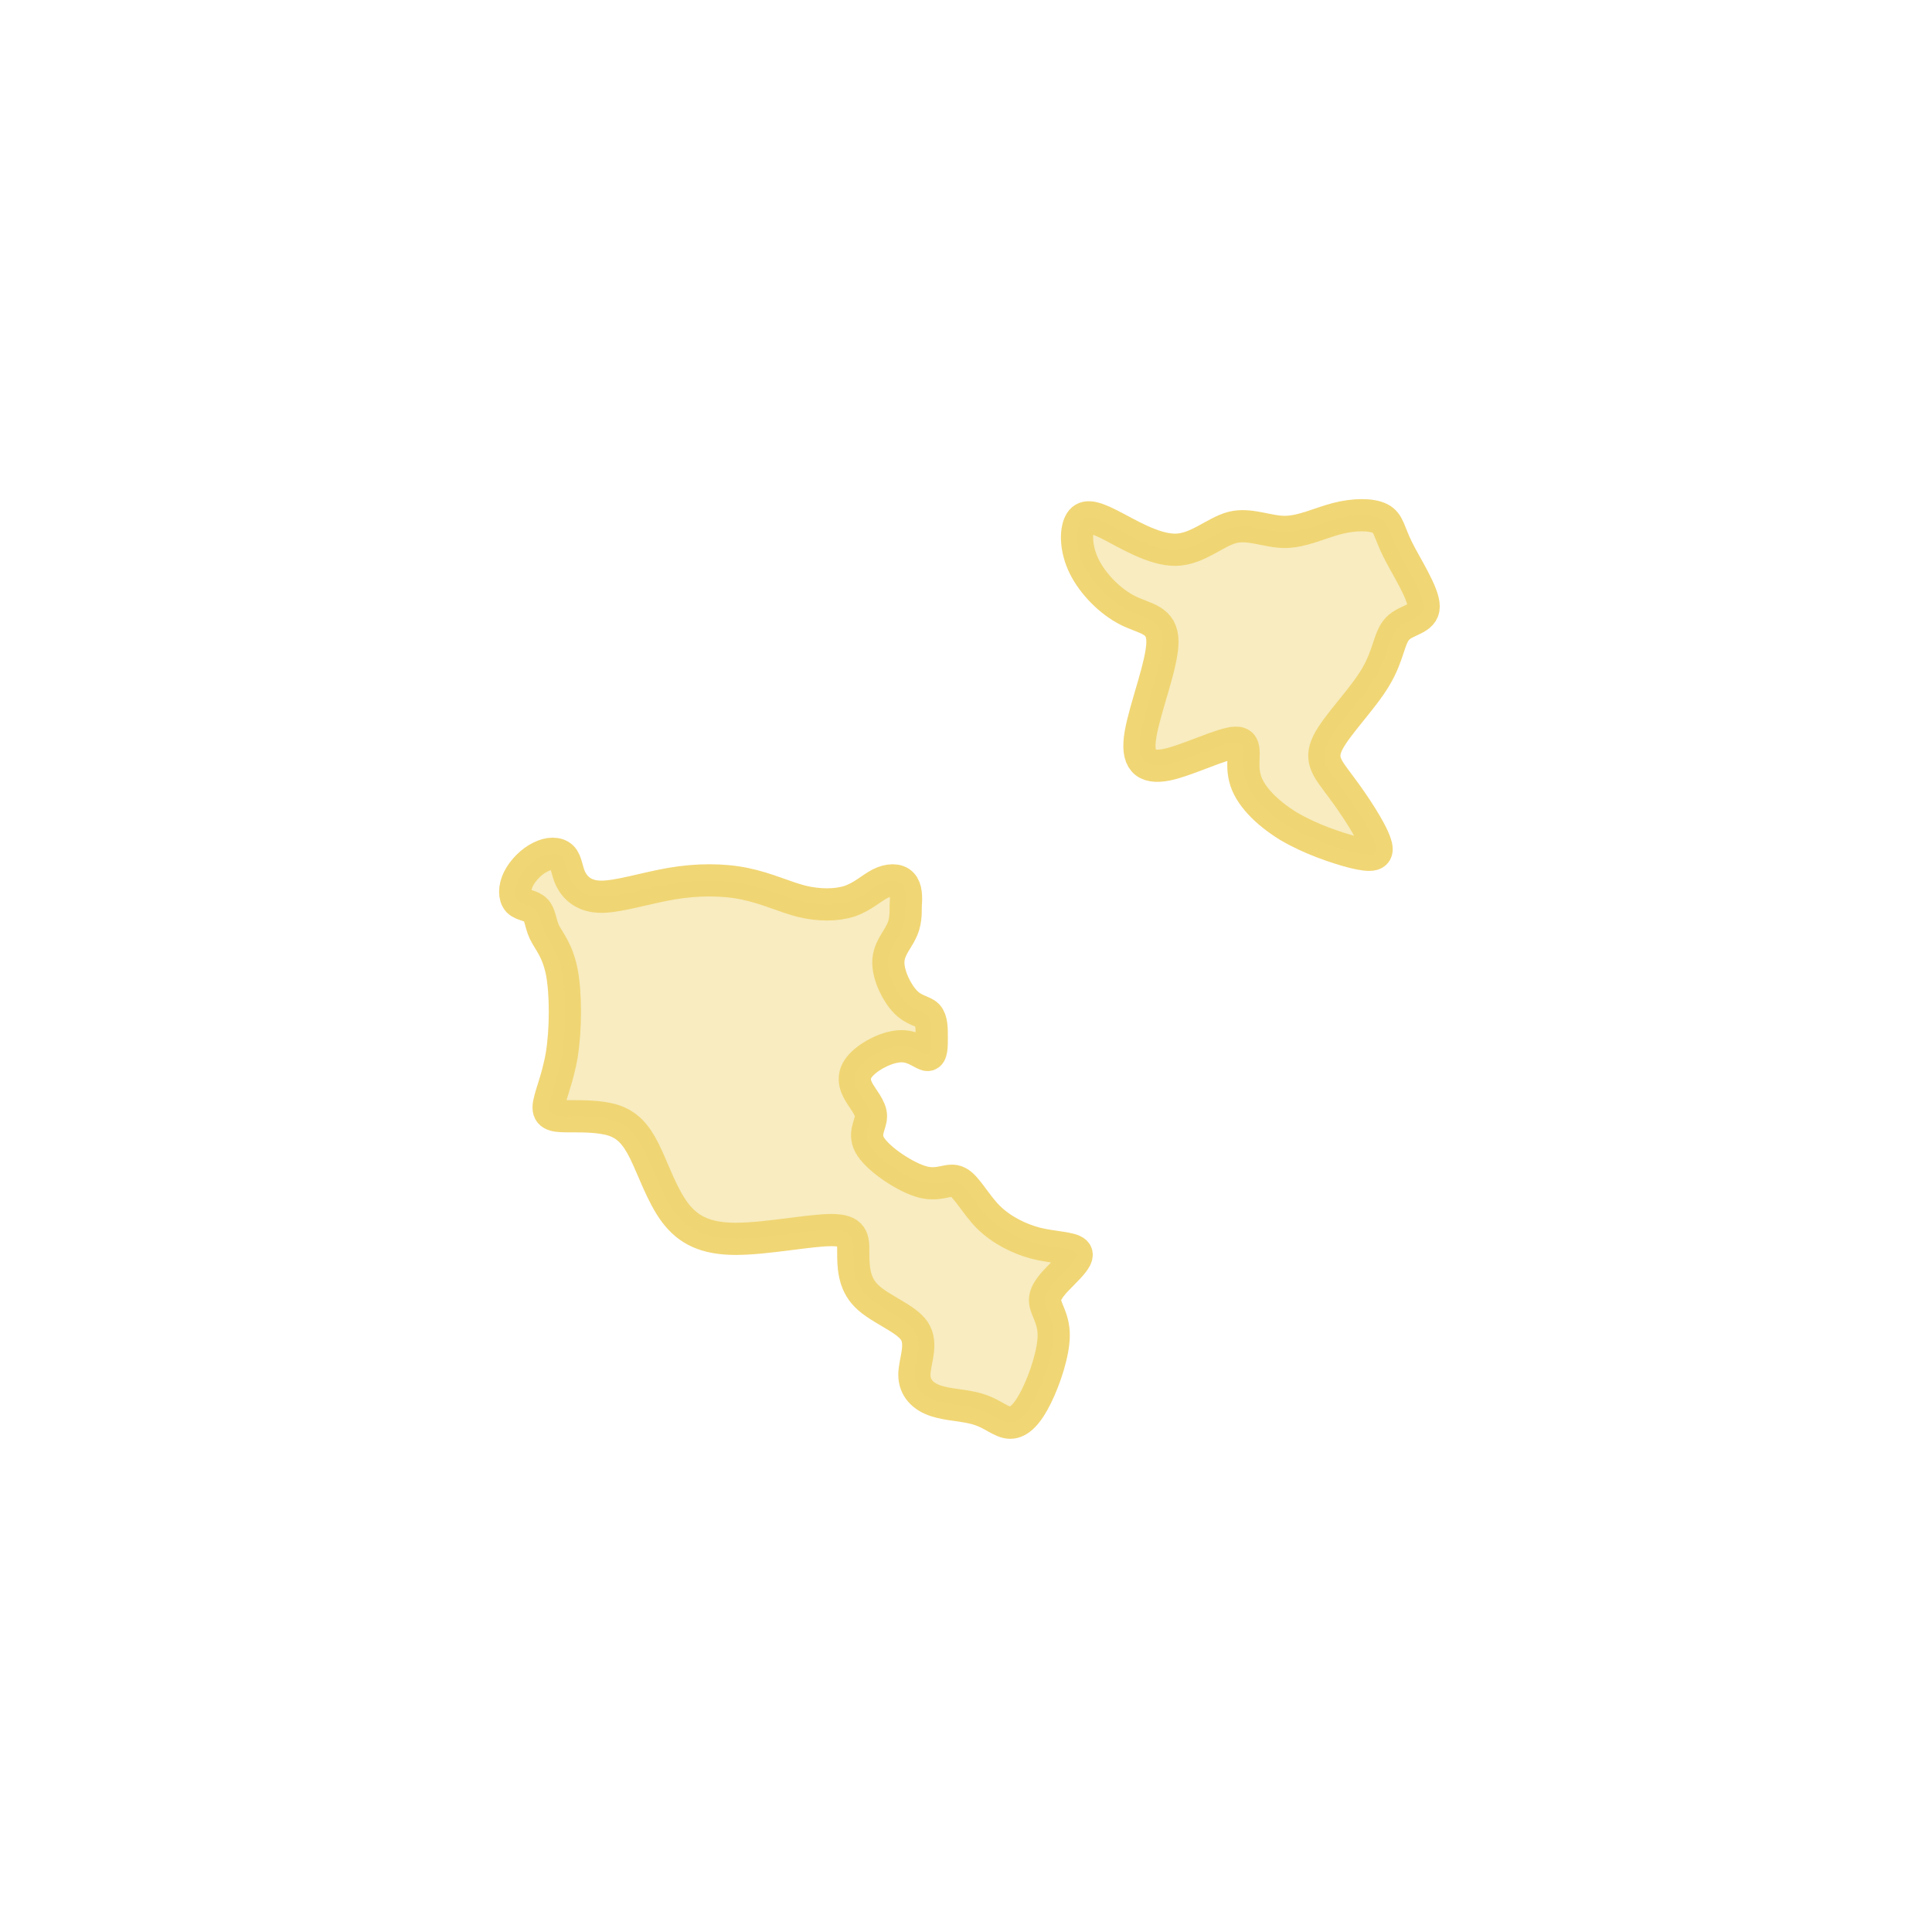 <svg width="60" height="60" viewBox="0 0 60 60" fill="none" xmlns="http://www.w3.org/2000/svg">
<path d="M35.022 18.956C34.482 18.684 33.943 18.14 33.673 17.596C33.403 17.052 33.403 16.509 33.533 16.247C33.663 15.985 33.913 16.015 34.452 16.287C34.992 16.559 35.821 17.083 36.511 17.073C37.19 17.062 37.73 16.519 38.279 16.378C38.819 16.247 39.358 16.519 39.898 16.519C40.438 16.519 40.977 16.247 41.517 16.106C42.056 15.965 42.596 15.965 42.865 16.106C43.135 16.247 43.135 16.519 43.405 17.062C43.675 17.606 44.214 18.422 44.214 18.835C44.214 19.238 43.675 19.238 43.405 19.52C43.135 19.792 43.135 20.335 42.726 21.02C42.326 21.705 41.507 22.521 41.237 23.065C40.967 23.609 41.237 23.881 41.636 24.424C42.046 24.968 42.586 25.784 42.716 26.197C42.856 26.6 42.586 26.6 42.036 26.469C41.497 26.328 40.687 26.056 40.008 25.653C39.338 25.24 38.789 24.696 38.659 24.152C38.519 23.609 38.789 23.065 38.389 23.065C37.98 23.065 36.9 23.609 36.231 23.75C35.551 23.881 35.282 23.609 35.422 22.793C35.562 21.977 36.101 20.617 36.101 19.933C36.101 19.228 35.562 19.228 35.022 18.956Z" stroke="#F1D675" stroke-miterlimit="10"/>
<path d="M28.008 27.446C27.878 27.305 27.608 27.305 27.328 27.446C27.058 27.587 26.789 27.849 26.379 27.989C25.969 28.12 25.43 28.12 24.89 27.989C24.351 27.849 23.811 27.587 23.132 27.446C22.452 27.305 21.643 27.305 20.834 27.446C20.024 27.587 19.215 27.849 18.675 27.849C18.136 27.849 17.866 27.577 17.726 27.305C17.596 27.033 17.596 26.761 17.456 26.62C17.316 26.479 17.047 26.479 16.777 26.62C16.507 26.751 16.237 27.023 16.097 27.305C15.967 27.577 15.967 27.849 16.097 27.989C16.237 28.12 16.507 28.12 16.637 28.261C16.777 28.392 16.777 28.664 16.907 28.946C17.037 29.218 17.306 29.49 17.446 30.175C17.576 30.86 17.576 31.947 17.446 32.763C17.306 33.579 17.037 34.123 17.037 34.395C17.037 34.666 17.306 34.666 17.716 34.666C18.126 34.666 18.665 34.666 19.065 34.797C19.475 34.938 19.744 35.21 20.014 35.754C20.284 36.298 20.554 37.114 20.963 37.658C21.373 38.201 21.913 38.473 22.852 38.473C23.801 38.473 25.15 38.201 25.82 38.201C26.499 38.201 26.499 38.473 26.499 38.886C26.499 39.289 26.499 39.843 26.909 40.246C27.318 40.659 28.128 40.931 28.397 41.334C28.667 41.746 28.397 42.29 28.397 42.693C28.397 43.106 28.667 43.378 29.077 43.509C29.477 43.64 30.026 43.64 30.426 43.781C30.835 43.912 31.105 44.184 31.375 44.184C31.645 44.184 31.915 43.912 32.184 43.368C32.454 42.824 32.724 42.008 32.724 41.464C32.724 40.921 32.454 40.649 32.454 40.377C32.454 40.105 32.724 39.833 32.994 39.561C33.263 39.289 33.533 39.017 33.403 38.886C33.263 38.745 32.724 38.745 32.184 38.614C31.645 38.473 31.105 38.201 30.695 37.799C30.286 37.386 30.016 36.842 29.746 36.711C29.477 36.57 29.207 36.842 28.667 36.711C28.128 36.57 27.318 36.026 27.049 35.623C26.779 35.22 27.049 34.938 27.049 34.666C27.049 34.395 26.779 34.123 26.639 33.851C26.499 33.579 26.499 33.307 26.779 33.035C27.049 32.763 27.588 32.491 27.998 32.491C28.407 32.491 28.677 32.763 28.807 32.763C28.937 32.763 28.937 32.491 28.937 32.219C28.937 31.947 28.937 31.675 28.807 31.534C28.667 31.393 28.397 31.393 28.128 31.122C27.858 30.85 27.588 30.306 27.588 29.893C27.588 29.49 27.858 29.208 27.988 28.936C28.128 28.664 28.128 28.392 28.128 28.12C28.148 27.858 28.148 27.587 28.008 27.446Z" stroke="#F1D675" stroke-miterlimit="10"/>
<path opacity="0.45" d="M35.022 18.956C34.482 18.684 33.943 18.14 33.673 17.596C33.403 17.052 33.403 16.509 33.533 16.247C33.663 15.985 33.913 16.015 34.452 16.287C34.992 16.559 35.821 17.083 36.511 17.073C37.19 17.062 37.73 16.519 38.279 16.378C38.819 16.247 39.358 16.519 39.898 16.519C40.438 16.519 40.977 16.247 41.517 16.106C42.056 15.965 42.596 15.965 42.865 16.106C43.135 16.247 43.135 16.519 43.405 17.062C43.675 17.606 44.214 18.422 44.214 18.835C44.214 19.238 43.675 19.238 43.405 19.52C43.135 19.792 43.135 20.335 42.726 21.02C42.326 21.705 41.507 22.521 41.237 23.065C40.967 23.609 41.237 23.881 41.636 24.424C42.046 24.968 42.586 25.784 42.716 26.197C42.856 26.6 42.586 26.6 42.036 26.469C41.497 26.328 40.687 26.056 40.008 25.653C39.338 25.24 38.789 24.696 38.659 24.152C38.519 23.609 38.789 23.065 38.389 23.065C37.98 23.065 36.9 23.609 36.231 23.75C35.551 23.881 35.282 23.609 35.422 22.793C35.562 21.977 36.101 20.617 36.101 19.933C36.101 19.228 35.562 19.228 35.022 18.956Z" fill="#F1D675"/>
<path opacity="0.45" d="M28.008 27.446C27.878 27.305 27.608 27.305 27.328 27.446C27.058 27.587 26.789 27.849 26.379 27.989C25.969 28.12 25.43 28.12 24.89 27.989C24.351 27.849 23.811 27.587 23.132 27.446C22.452 27.305 21.643 27.305 20.834 27.446C20.024 27.587 19.215 27.849 18.675 27.849C18.136 27.849 17.866 27.577 17.726 27.305C17.596 27.033 17.596 26.761 17.456 26.62C17.316 26.479 17.047 26.479 16.777 26.62C16.507 26.751 16.237 27.023 16.097 27.305C15.967 27.577 15.967 27.849 16.097 27.989C16.237 28.12 16.507 28.12 16.637 28.261C16.777 28.392 16.777 28.664 16.907 28.946C17.037 29.218 17.306 29.49 17.446 30.175C17.576 30.86 17.576 31.947 17.446 32.763C17.306 33.579 17.037 34.123 17.037 34.395C17.037 34.666 17.306 34.666 17.716 34.666C18.126 34.666 18.665 34.666 19.065 34.797C19.475 34.938 19.744 35.21 20.014 35.754C20.284 36.298 20.554 37.114 20.963 37.658C21.373 38.201 21.913 38.473 22.852 38.473C23.801 38.473 25.15 38.201 25.82 38.201C26.499 38.201 26.499 38.473 26.499 38.886C26.499 39.289 26.499 39.843 26.909 40.246C27.318 40.659 28.128 40.931 28.397 41.334C28.667 41.746 28.397 42.29 28.397 42.693C28.397 43.106 28.667 43.378 29.077 43.509C29.477 43.64 30.026 43.64 30.426 43.781C30.835 43.912 31.105 44.184 31.375 44.184C31.645 44.184 31.915 43.912 32.184 43.368C32.454 42.824 32.724 42.008 32.724 41.464C32.724 40.921 32.454 40.649 32.454 40.377C32.454 40.105 32.724 39.833 32.994 39.561C33.263 39.289 33.533 39.017 33.403 38.886C33.263 38.745 32.724 38.745 32.184 38.614C31.645 38.473 31.105 38.201 30.695 37.799C30.286 37.386 30.016 36.842 29.746 36.711C29.477 36.57 29.207 36.842 28.667 36.711C28.128 36.57 27.318 36.026 27.049 35.623C26.779 35.22 27.049 34.938 27.049 34.666C27.049 34.395 26.779 34.123 26.639 33.851C26.499 33.579 26.499 33.307 26.779 33.035C27.049 32.763 27.588 32.491 27.998 32.491C28.407 32.491 28.677 32.763 28.807 32.763C28.937 32.763 28.937 32.491 28.937 32.219C28.937 31.947 28.937 31.675 28.807 31.534C28.667 31.393 28.397 31.393 28.128 31.122C27.858 30.85 27.588 30.306 27.588 29.893C27.588 29.49 27.858 29.208 27.988 28.936C28.128 28.664 28.128 28.392 28.128 28.12C28.148 27.858 28.148 27.587 28.008 27.446Z" fill="#F1D675"/>
</svg>
